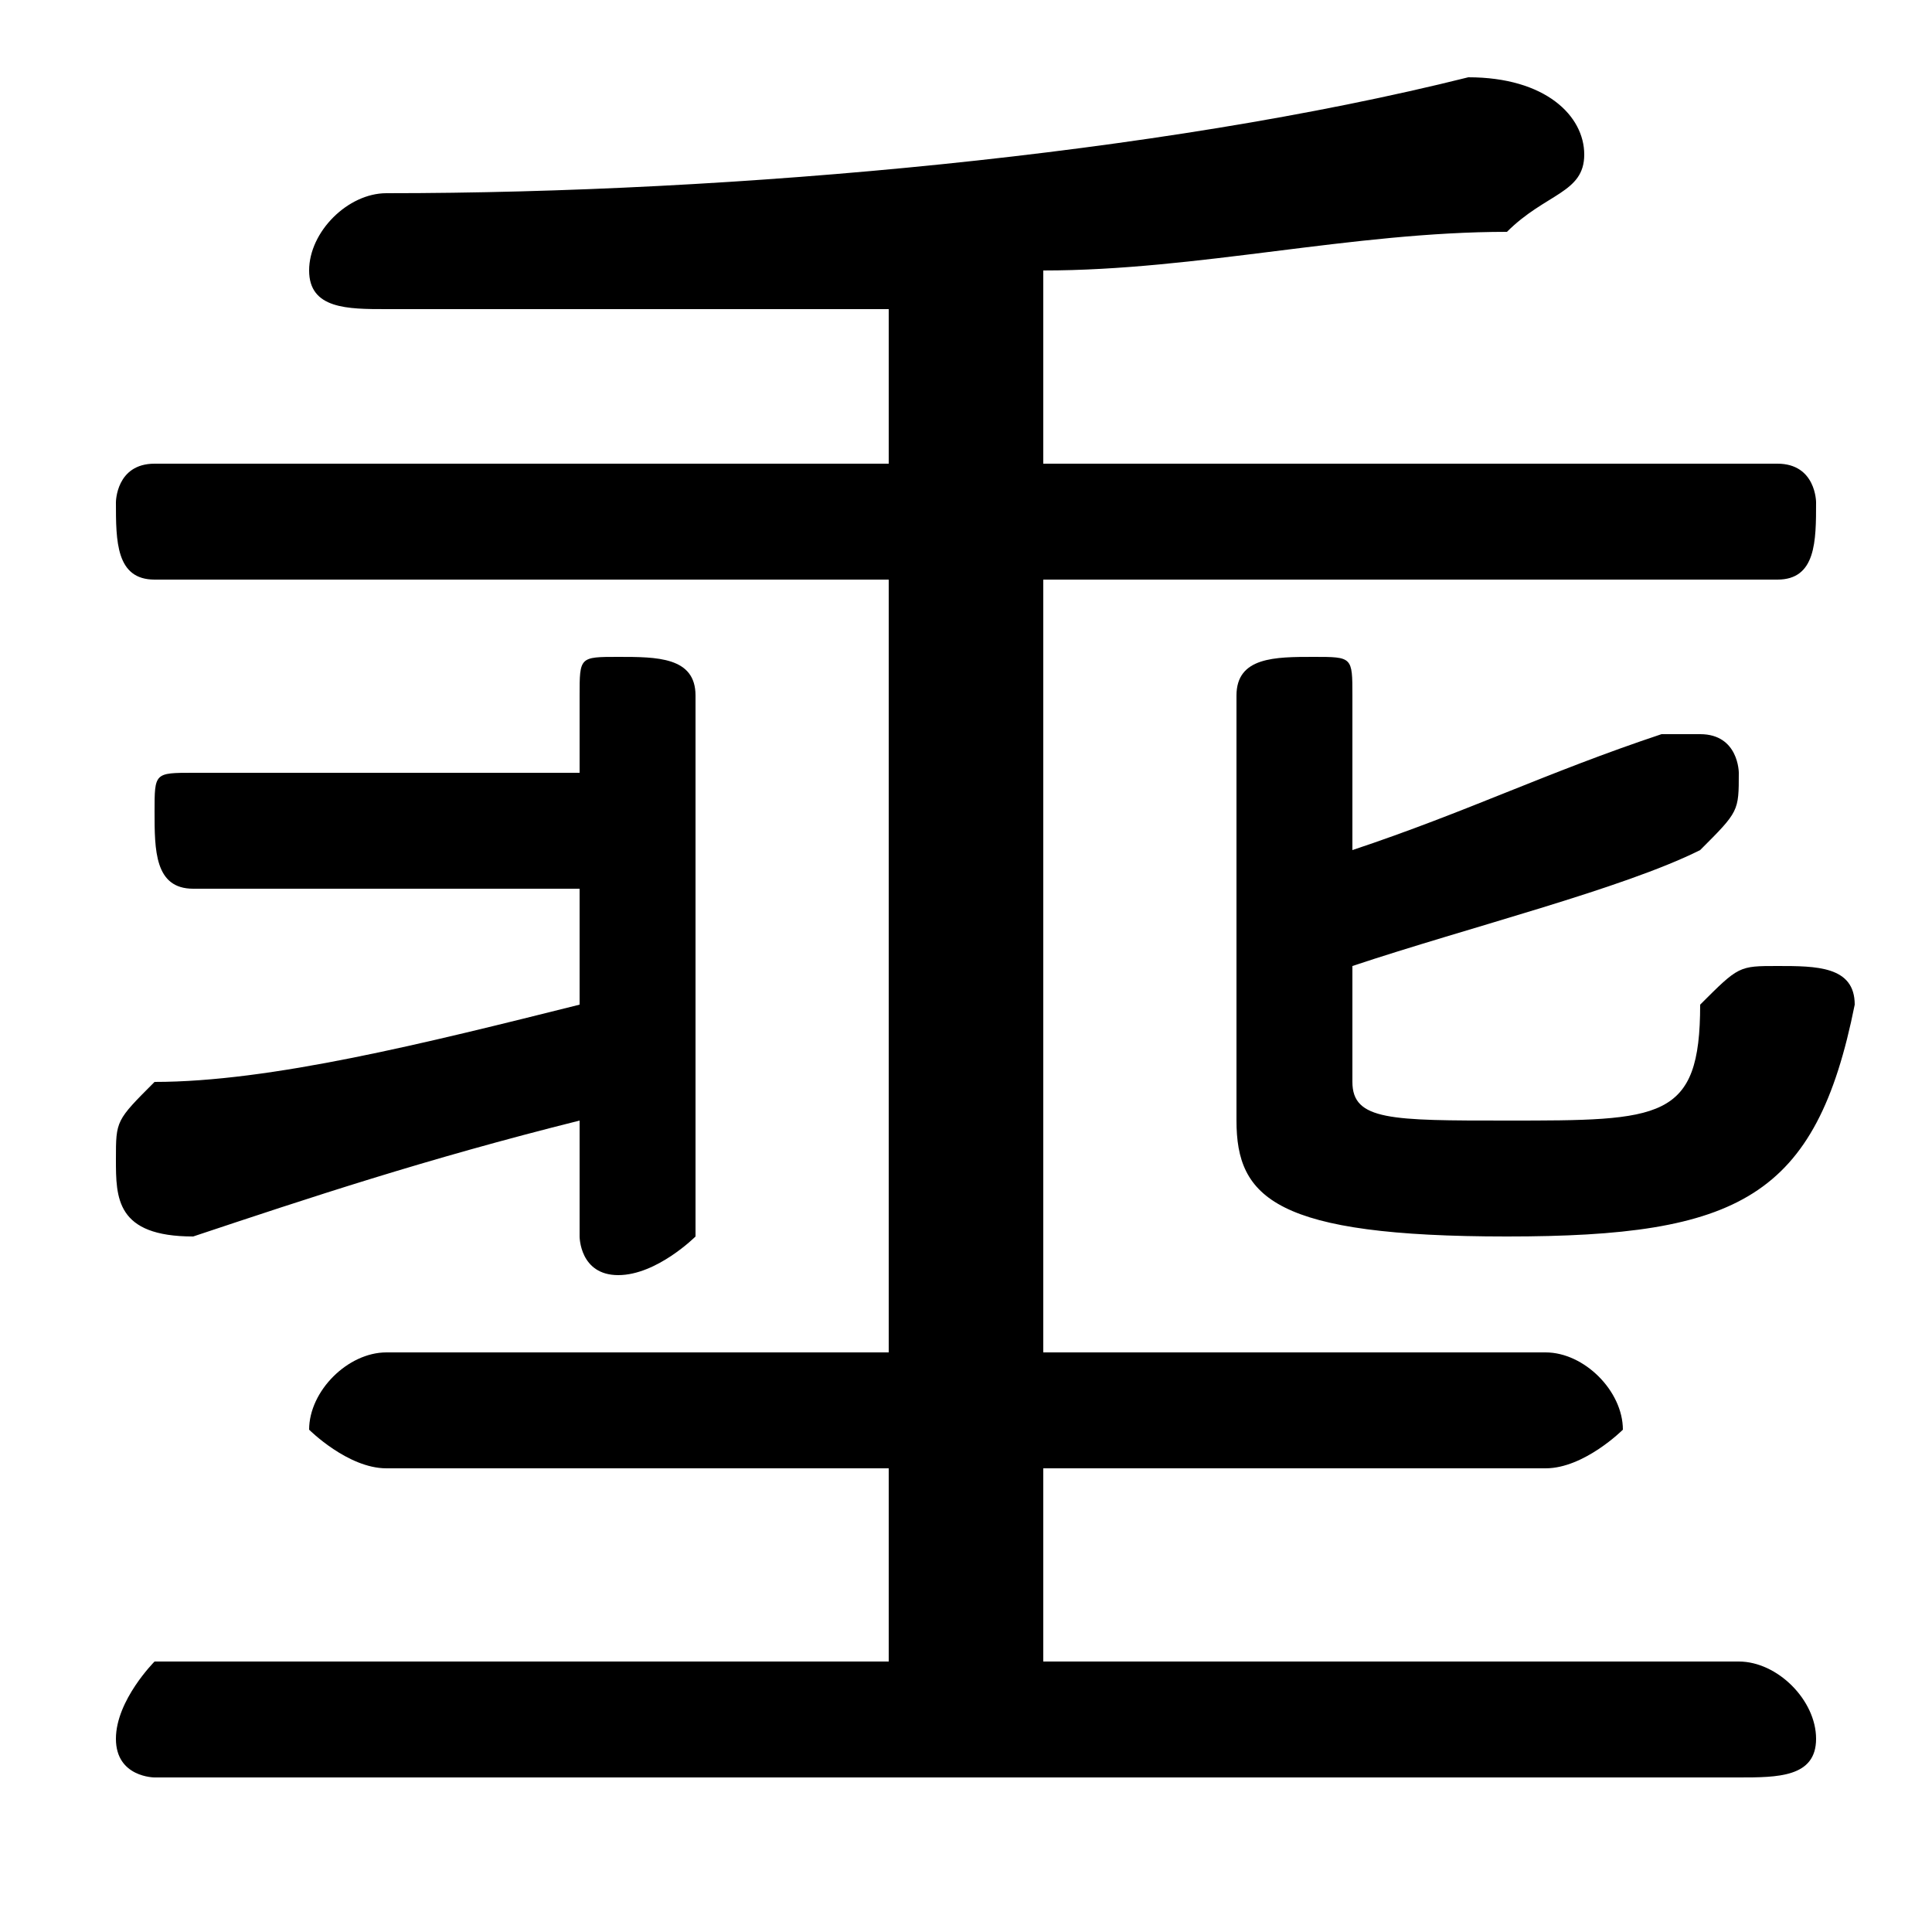 <svg xmlns="http://www.w3.org/2000/svg" viewBox="0 -44.0 50.0 50.0">
    <rect x="0" y="-44.0" width="50.0" height="50.0" fill="#808080" stroke="none"/>
    <g transform="scale(1, -1)">
        <!-- ボディの枠 -->
        <rect x="0" y="-6.0" width="50.0" height="50.0"
            stroke="white" fill="white"/>
        <!-- グリフ座標系の原点 -->
        <circle cx="0" cy="0" r="5" fill="white"/>
        <!-- グリフのアウトライン -->
        <g style="fill:black;stroke:#000000;stroke-width:0;stroke-linecap:round;stroke-linejoin:round;">
        <path d="M 27.0 1.0 L 27.0 6.0 L 40.0 6.0 C 41.0 6.0 42.0 7.0 42.0 7.0 C 42.0 8.0 41.0 9.0 40.0 9.0 L 27.0 9.0 L 27.0 29.0 L 46.0 29.0 C 47.0 29.0 47.0 30.0 47.0 31.0 C 47.0 31.0 47.0 32.0 46.0 32.0 L 27.0 32.0 L 27.0 37.0 C 31.0 37.0 35.0 38.0 39.0 38.0 C 40.0 39.0 41.0 39.0 41.0 40.0 C 41.0 41.0 40.0 42.0 38.0 42.0 C 30.0 40.0 19.0 39.0 10.0 39.0 C 9.0 39.0 8.0 38.0 8.0 37.0 C 8.0 36.0 9.0 36.0 10.0 36.0 C 14.0 36.0 19.0 36.0 23.0 36.0 L 23.0 32.0 L 4.0 32.0 C 3.0 32.0 3.0 31.0 3.0 31.0 C 3.0 30.0 3.0 29.0 4.0 29.0 L 23.0 29.0 L 23.0 9.0 L 10.0 9.0 C 9.0 9.0 8.0 8.0 8.0 7.0 C 8.0 7.0 9.0 6.0 10.0 6.0 L 23.0 6.0 L 23.0 1.0 L 4.0 1.0 C 4.0 1.0 3.0 0.0 3.0 -1.0 C 3.0 -2.0 4.0 -2.0 4.0 -2.0 L 45.0 -2.0 C 46.0 -2.0 47.0 -2.0 47.0 -1.0 C 47.0 0.0 46.0 1.0 45.0 1.0 Z M 15.0 24.0 L 5.0 24.0 C 4.0 24.0 4.0 24.0 4.0 23.0 C 4.0 22.0 4.0 21.0 5.0 21.0 L 15.0 21.0 L 15.0 18.0 C 11.0 17.0 7.0 16.0 4.0 16.0 C 3.0 15.0 3.0 15.0 3.0 14.0 C 3.0 13.0 3.0 12.0 5.0 12.0 C 8.0 13.0 11.0 14.0 15.0 15.0 L 15.0 12.0 C 15.0 12.0 15.0 11.0 16.0 11.0 C 17.0 11.0 18.0 12.0 18.0 12.0 L 18.0 26.0 C 18.0 27.0 17.0 27.0 16.0 27.0 C 15.0 27.0 15.0 27.0 15.0 26.0 Z M 35.0 19.0 C 38.0 20.0 42.0 21.0 44.0 22.0 C 45.0 23.0 45.0 23.0 45.0 24.0 C 45.0 24.0 45.0 25.0 44.0 25.0 C 43.0 25.0 43.0 25.0 43.0 25.0 C 40.0 24.0 38.0 23.0 35.0 22.0 L 35.0 26.0 C 35.0 27.0 35.0 27.0 34.0 27.0 C 33.0 27.0 32.0 27.0 32.0 26.0 L 32.0 15.0 C 32.0 13.0 33.0 12.0 39.0 12.0 C 45.0 12.0 47.0 13.0 48.0 18.0 C 48.0 19.0 47.0 19.0 46.0 19.0 C 45.0 19.0 45.0 19.0 44.0 18.0 C 44.0 15.0 43.0 15.0 39.0 15.0 C 36.0 15.0 35.0 15.0 35.0 16.0 Z"/>
    </g>
    </g>
</svg>
